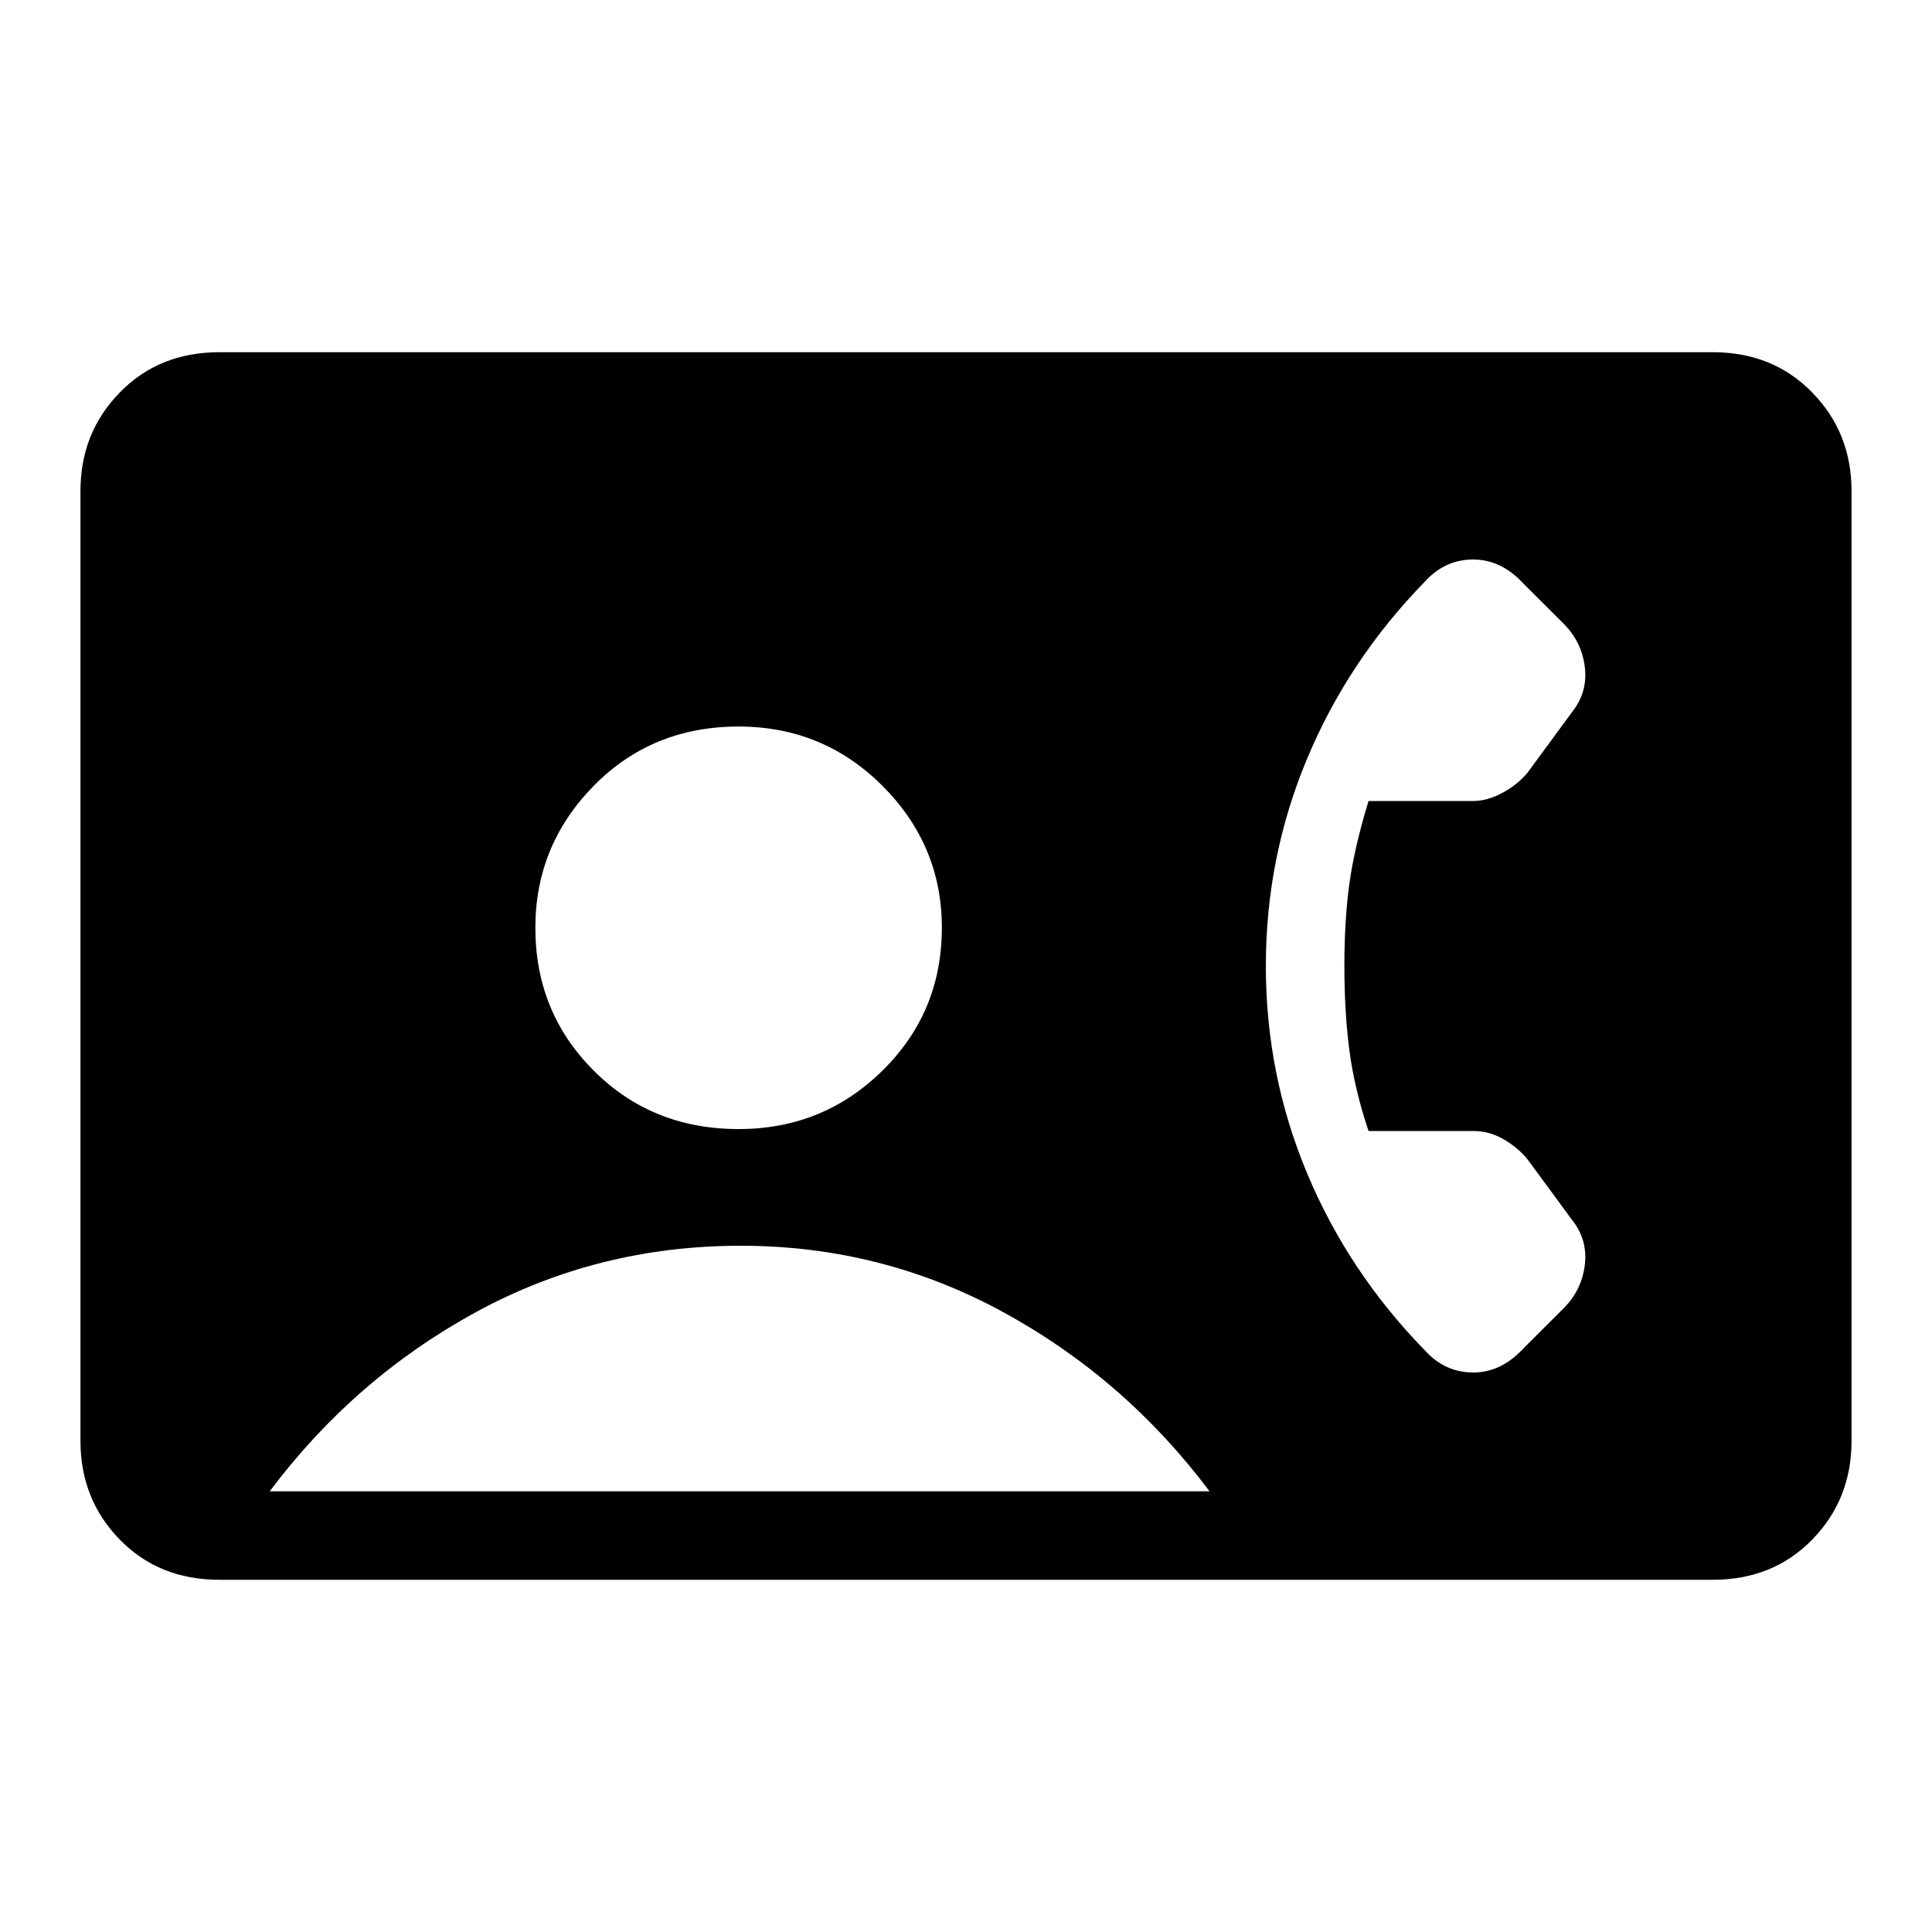 <svg xmlns="http://www.w3.org/2000/svg" height="20" width="20"><path d="M2.271 16.354q-.625 0-1.031-.416-.407-.417-.407-1.021V5.083q0-.604.407-1.02.406-.417 1.031-.417h15.458q.625 0 1.031.417.407.416.407 1.02v9.834q0 .604-.407 1.021-.406.416-1.031.416Zm5.375-4.666q.875 0 1.489-.605.615-.604.615-1.479 0-.854-.615-1.469-.614-.614-1.489-.614-.896 0-1.5.614-.604.615-.604 1.469 0 .875.604 1.479.604.605 1.5.605Zm7.104 2.291q.208.229.5.229.292 0 .521-.25l.417-.416q.187-.188.218-.448.032-.261-.135-.469L15.812 12q-.104-.125-.25-.208-.145-.084-.312-.084h-1.083q-.146-.437-.198-.833-.052-.396-.052-.875t.052-.854q.052-.375.198-.854h1.083q.146 0 .302-.084.156-.083.26-.208l.459-.625q.167-.208.135-.469-.031-.26-.218-.448l-.417-.416q-.229-.25-.521-.25-.292 0-.5.229-.792.812-1.219 1.833-.427 1.021-.427 2.146t.427 2.146q.427 1.021 1.219 1.833ZM2.792 15.438h9.729q-.875-1.167-2.136-1.855-1.26-.687-2.718-.687-1.479 0-2.74.687-1.26.688-2.135 1.855Z"/></svg>